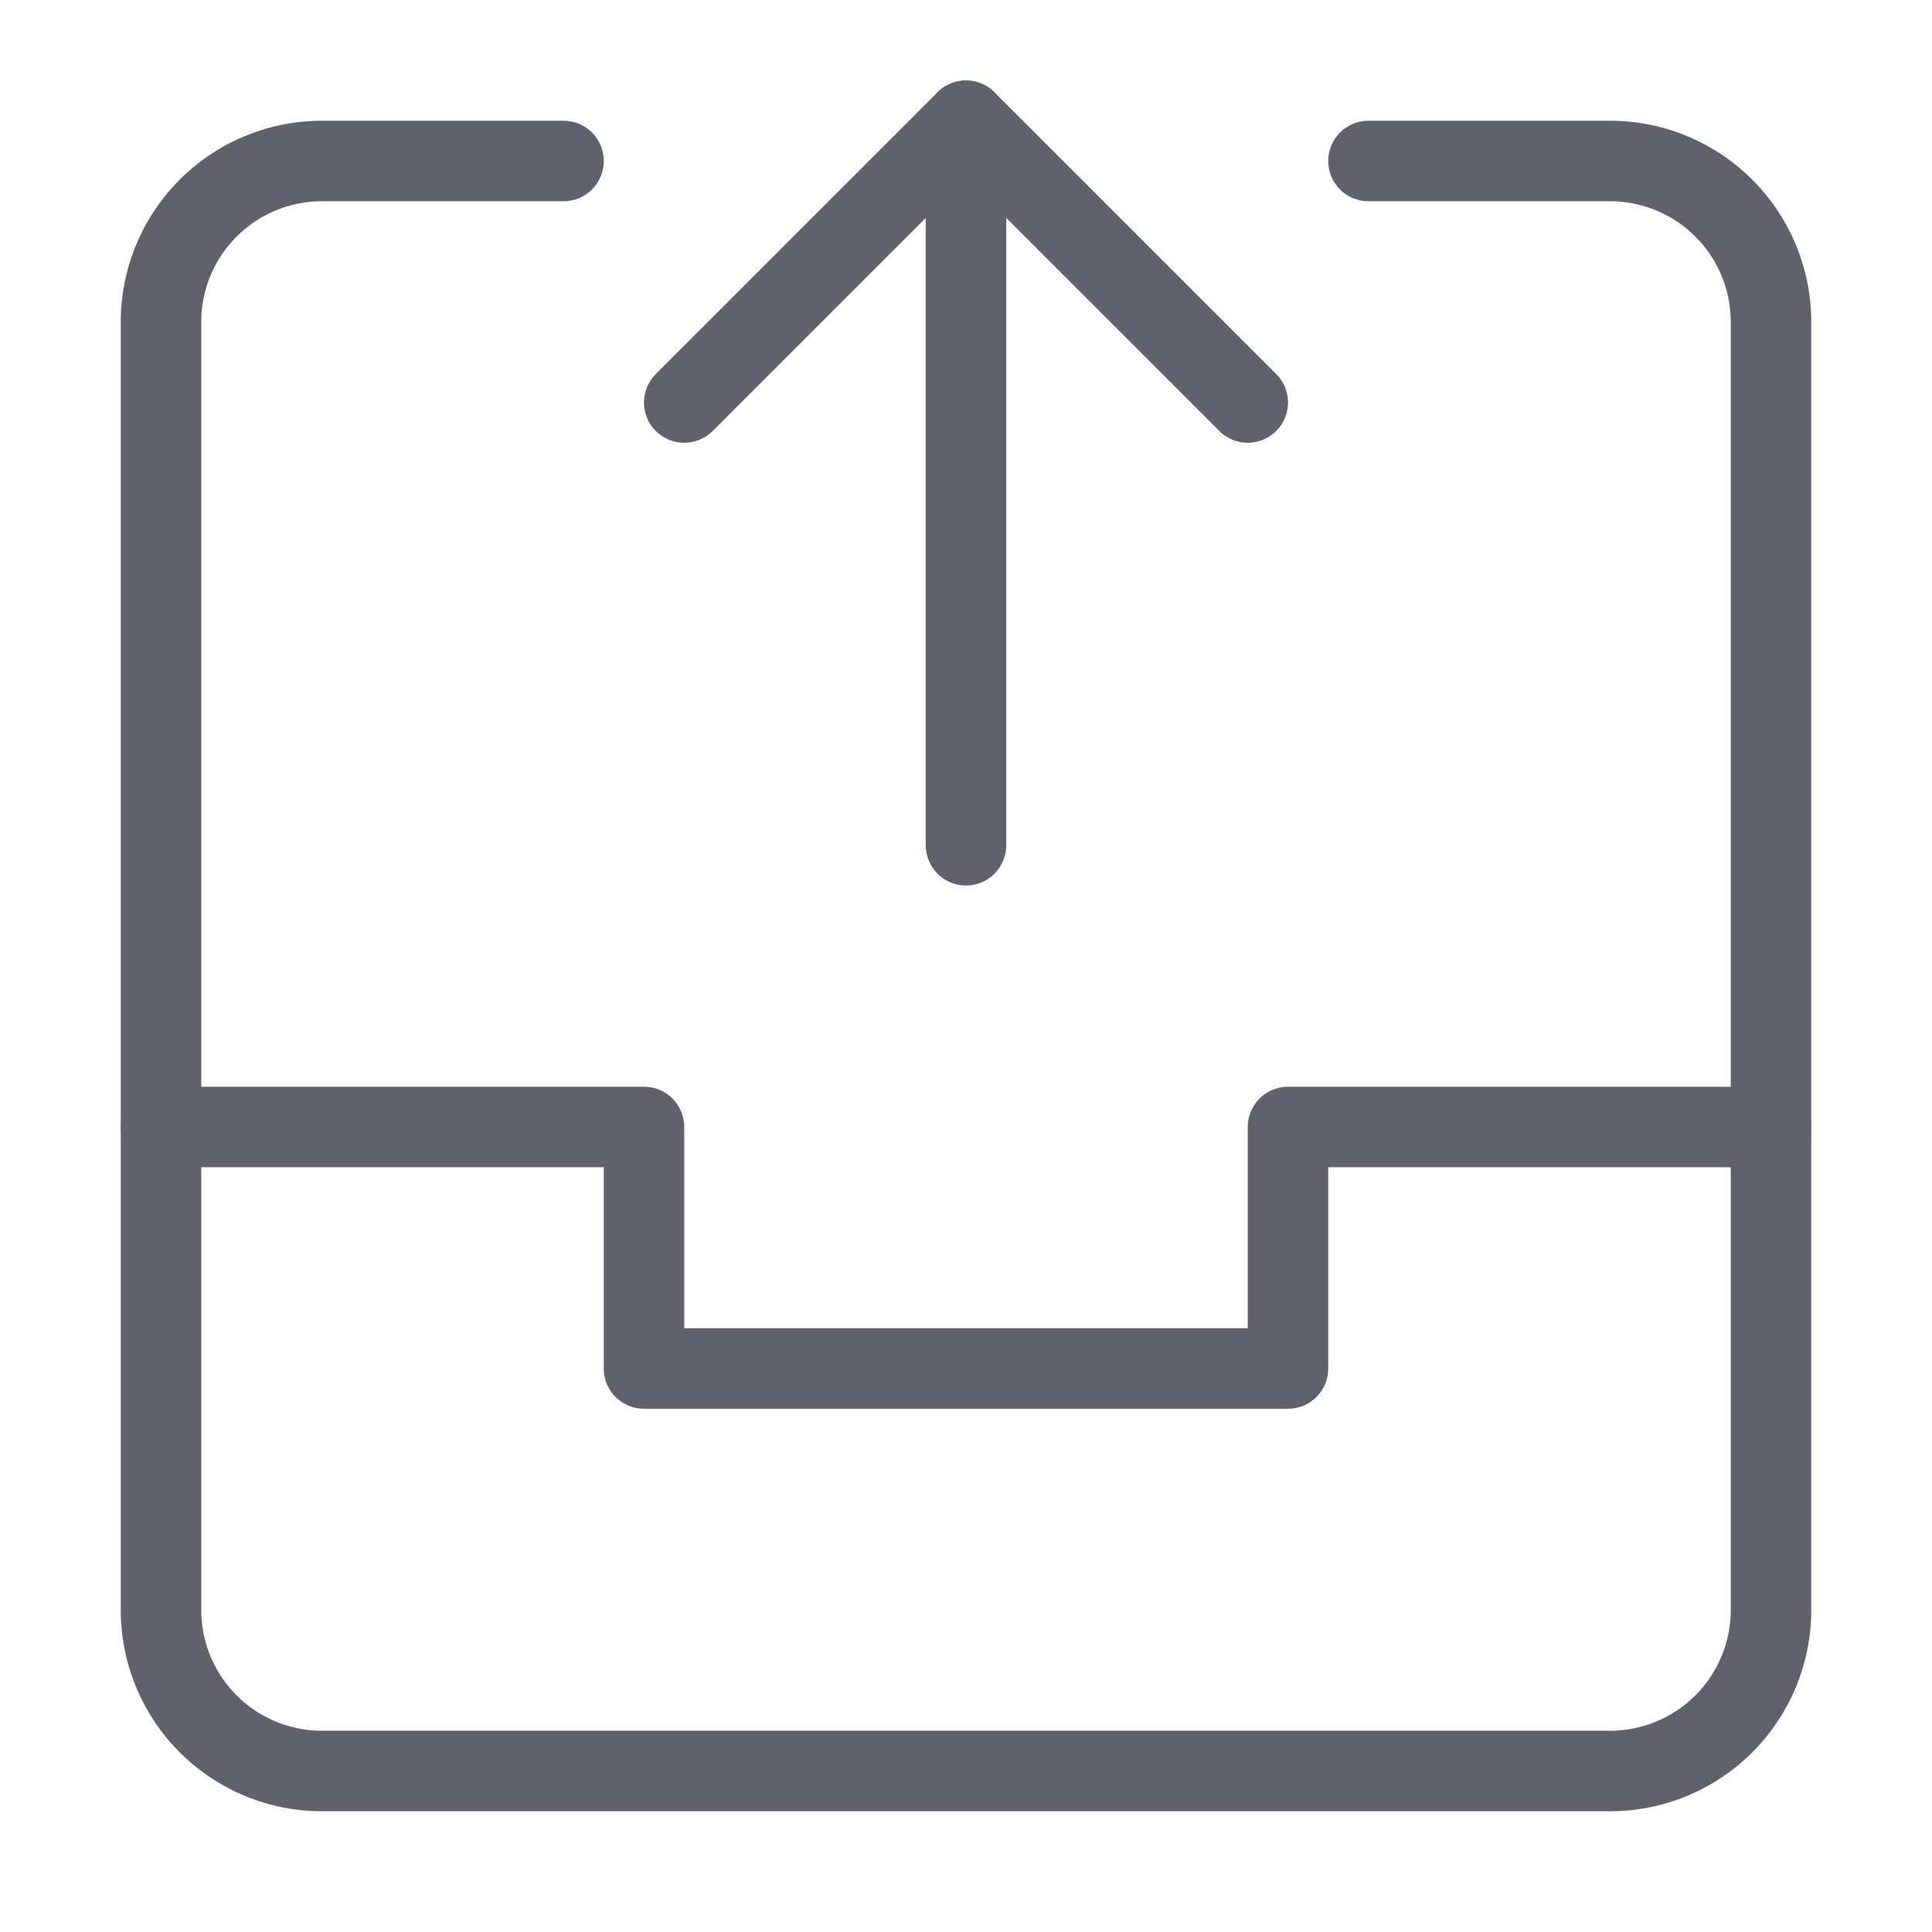 <svg xmlns="http://www.w3.org/2000/svg" height="24" width="24" viewBox="0 0 48 48"><g stroke-linecap="round" fill="#61616b" stroke-linejoin="round" class="nc-icon-wrapper"><line data-cap="butt" data-color="color-2" x1="24" y1="21" x2="24" y2="3" fill="none" stroke="#61616b" stroke-width="2"></line><polyline data-color="color-2" points="17 10 24 3 31 10" fill="none" stroke="#61616b" stroke-width="2"></polyline><polyline data-cap="butt" points="4 28 16 28 16 34 32 34 32 28 44 28" fill="none" stroke="#61616b" stroke-width="2"></polyline><path d="M34,4h6a4,4,0,0,1,4,4V40a4,4,0,0,1-4,4H8a4,4,0,0,1-4-4V8A4,4,0,0,1,8,4h6" fill="none" stroke="#61616b" stroke-width="2"></path></g></svg>